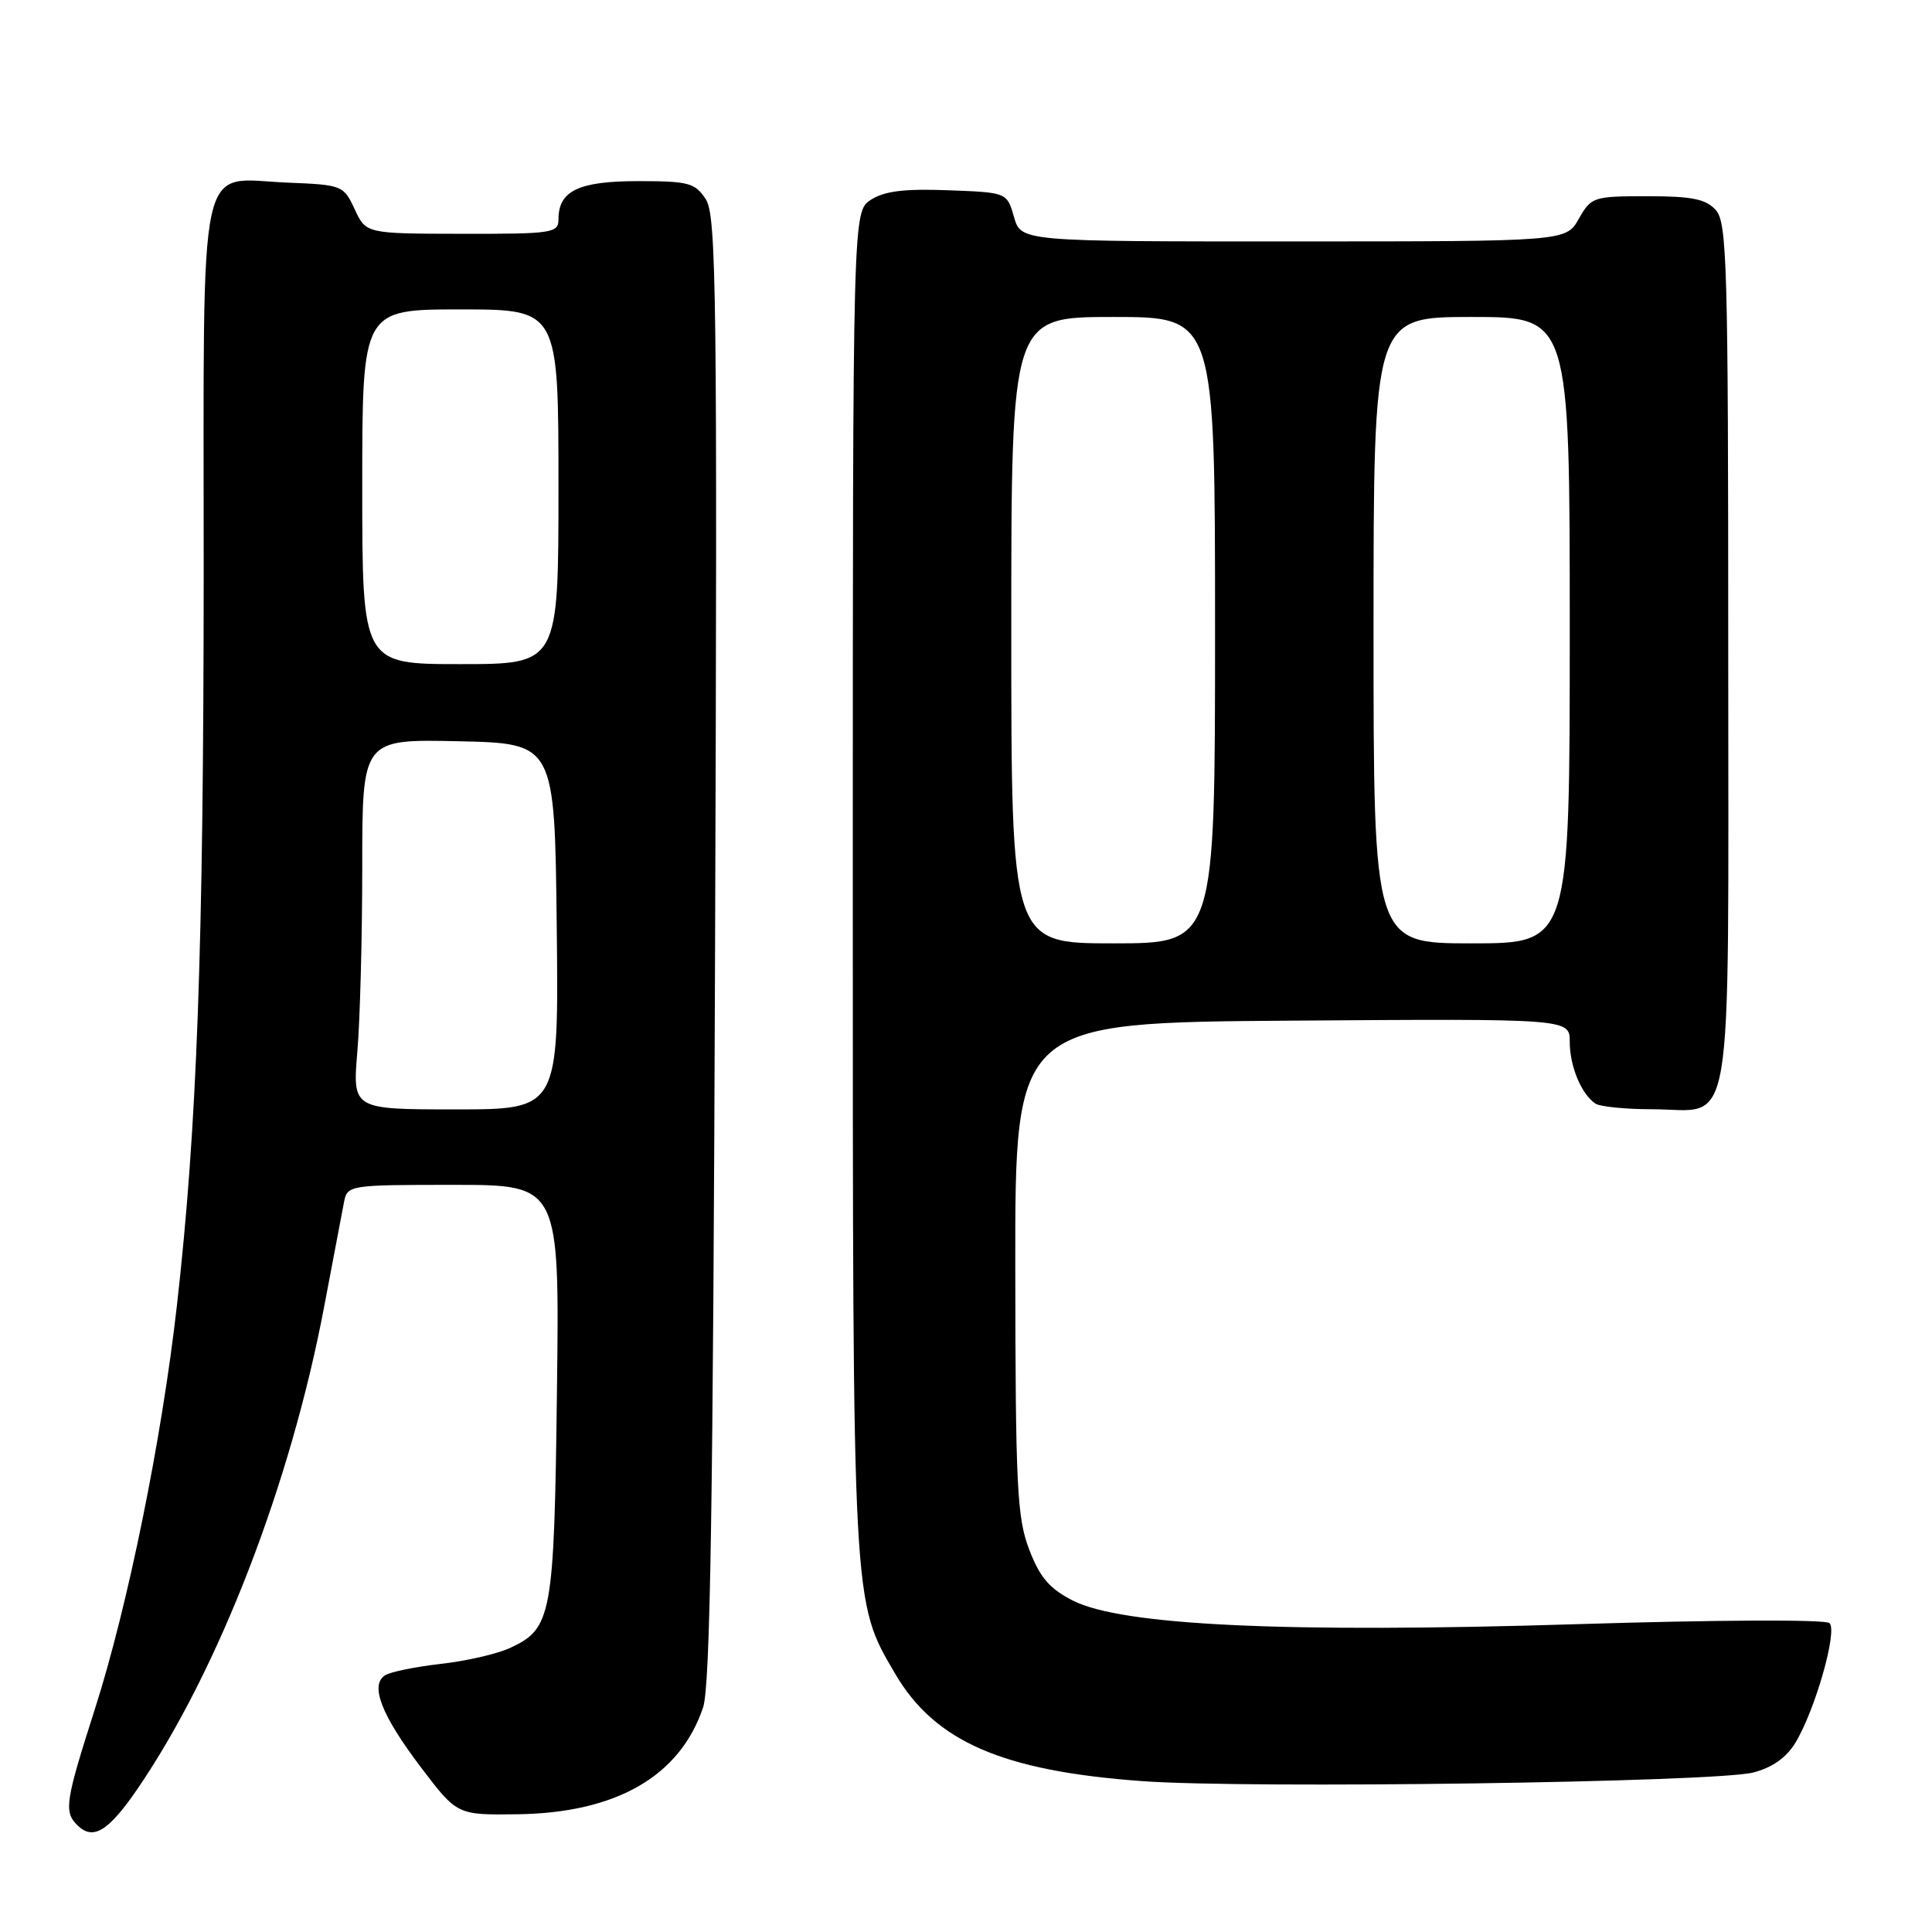 <?xml version="1.0" encoding="UTF-8" standalone="no"?>
<!DOCTYPE svg PUBLIC "-//W3C//DTD SVG 1.1//EN" "http://www.w3.org/Graphics/SVG/1.1/DTD/svg11.dtd" >
<svg xmlns="http://www.w3.org/2000/svg" xmlns:xlink="http://www.w3.org/1999/xlink" version="1.1" viewBox="0 0 256 256">
 <g >
 <path fill="currentColor"
d=" M 18.25 236.99 C 28.98 221.28 38.53 196.57 42.98 173.00 C 44.17 166.68 45.35 160.49 45.59 159.25 C 46.03 157.04 46.32 157.00 60.09 157.00 C 74.14 157.00 74.14 157.00 73.80 184.25 C 73.43 214.12 73.13 215.79 67.61 218.35 C 65.90 219.15 61.77 220.10 58.43 220.47 C 55.10 220.85 51.78 221.52 51.05 221.97 C 48.97 223.25 50.52 227.25 55.79 234.20 C 60.57 240.50 60.57 240.50 68.54 240.40 C 81.66 240.23 90.11 235.36 93.17 226.22 C 94.11 223.39 94.49 199.37 94.75 125.65 C 95.06 38.96 94.93 28.54 93.52 26.40 C 92.10 24.23 91.26 24.00 84.55 24.00 C 76.67 24.00 74.00 25.28 74.00 29.07 C 74.00 30.88 73.18 31.00 61.25 30.98 C 48.50 30.96 48.50 30.96 47.00 27.73 C 45.53 24.57 45.35 24.49 38.13 24.20 C 26.01 23.72 27.00 19.09 26.99 75.90 C 26.97 125.82 26.11 149.42 23.44 173.00 C 21.43 190.75 16.94 212.84 12.56 226.50 C 8.66 238.69 8.45 240.05 10.23 241.83 C 12.32 243.92 14.35 242.69 18.25 236.99 Z  M 232.30 234.87 C 234.81 234.23 236.70 232.90 237.89 230.94 C 240.51 226.63 243.51 216.11 242.42 215.07 C 241.90 214.57 227.41 214.64 209.00 215.21 C 170.44 216.41 148.65 215.39 142.17 212.09 C 139.05 210.50 137.79 209.02 136.37 205.31 C 134.76 201.09 134.56 196.98 134.53 168.03 C 134.50 135.50 134.50 135.50 171.25 135.24 C 208.00 134.98 208.00 134.98 208.00 138.05 C 208.00 141.29 209.54 144.99 211.40 146.23 C 212.00 146.64 215.39 146.98 218.92 146.98 C 229.92 147.01 229.00 152.49 229.00 86.67 C 229.00 35.02 228.84 29.49 227.35 27.83 C 226.03 26.37 224.19 26.00 218.30 26.00 C 211.14 26.00 210.85 26.09 209.20 28.99 C 207.50 31.99 207.50 31.99 171.39 31.99 C 135.29 32.00 135.29 32.00 134.36 28.75 C 133.43 25.50 133.43 25.50 125.61 25.21 C 119.80 24.99 117.17 25.32 115.39 26.48 C 113.00 28.05 113.00 28.05 113.00 116.81 C 113.00 213.39 112.93 212.08 118.62 221.79 C 123.89 230.78 132.84 234.67 151.36 236.01 C 165.48 237.04 227.25 236.16 232.30 234.87 Z  M 47.35 139.35 C 47.71 135.14 48.00 124.10 48.00 114.82 C 48.00 97.94 48.00 97.94 60.75 98.22 C 73.50 98.50 73.50 98.50 73.77 122.75 C 74.04 147.00 74.04 147.00 60.37 147.00 C 46.71 147.00 46.71 147.00 47.35 139.35 Z  M 48.00 64.50 C 48.00 41.00 48.00 41.00 61.00 41.00 C 74.00 41.00 74.00 41.00 74.00 64.50 C 74.00 88.00 74.00 88.00 61.00 88.00 C 48.00 88.00 48.00 88.00 48.00 64.50 Z  M 134.00 83.50 C 134.00 42.00 134.00 42.00 147.50 42.00 C 161.00 42.00 161.00 42.00 161.00 83.50 C 161.00 125.00 161.00 125.00 147.50 125.00 C 134.00 125.00 134.00 125.00 134.00 83.50 Z  M 182.00 83.50 C 182.00 42.00 182.00 42.00 195.00 42.00 C 208.00 42.00 208.00 42.00 208.00 83.50 C 208.00 125.00 208.00 125.00 195.00 125.00 C 182.00 125.00 182.00 125.00 182.00 83.50 Z "/>
</g>
</svg>